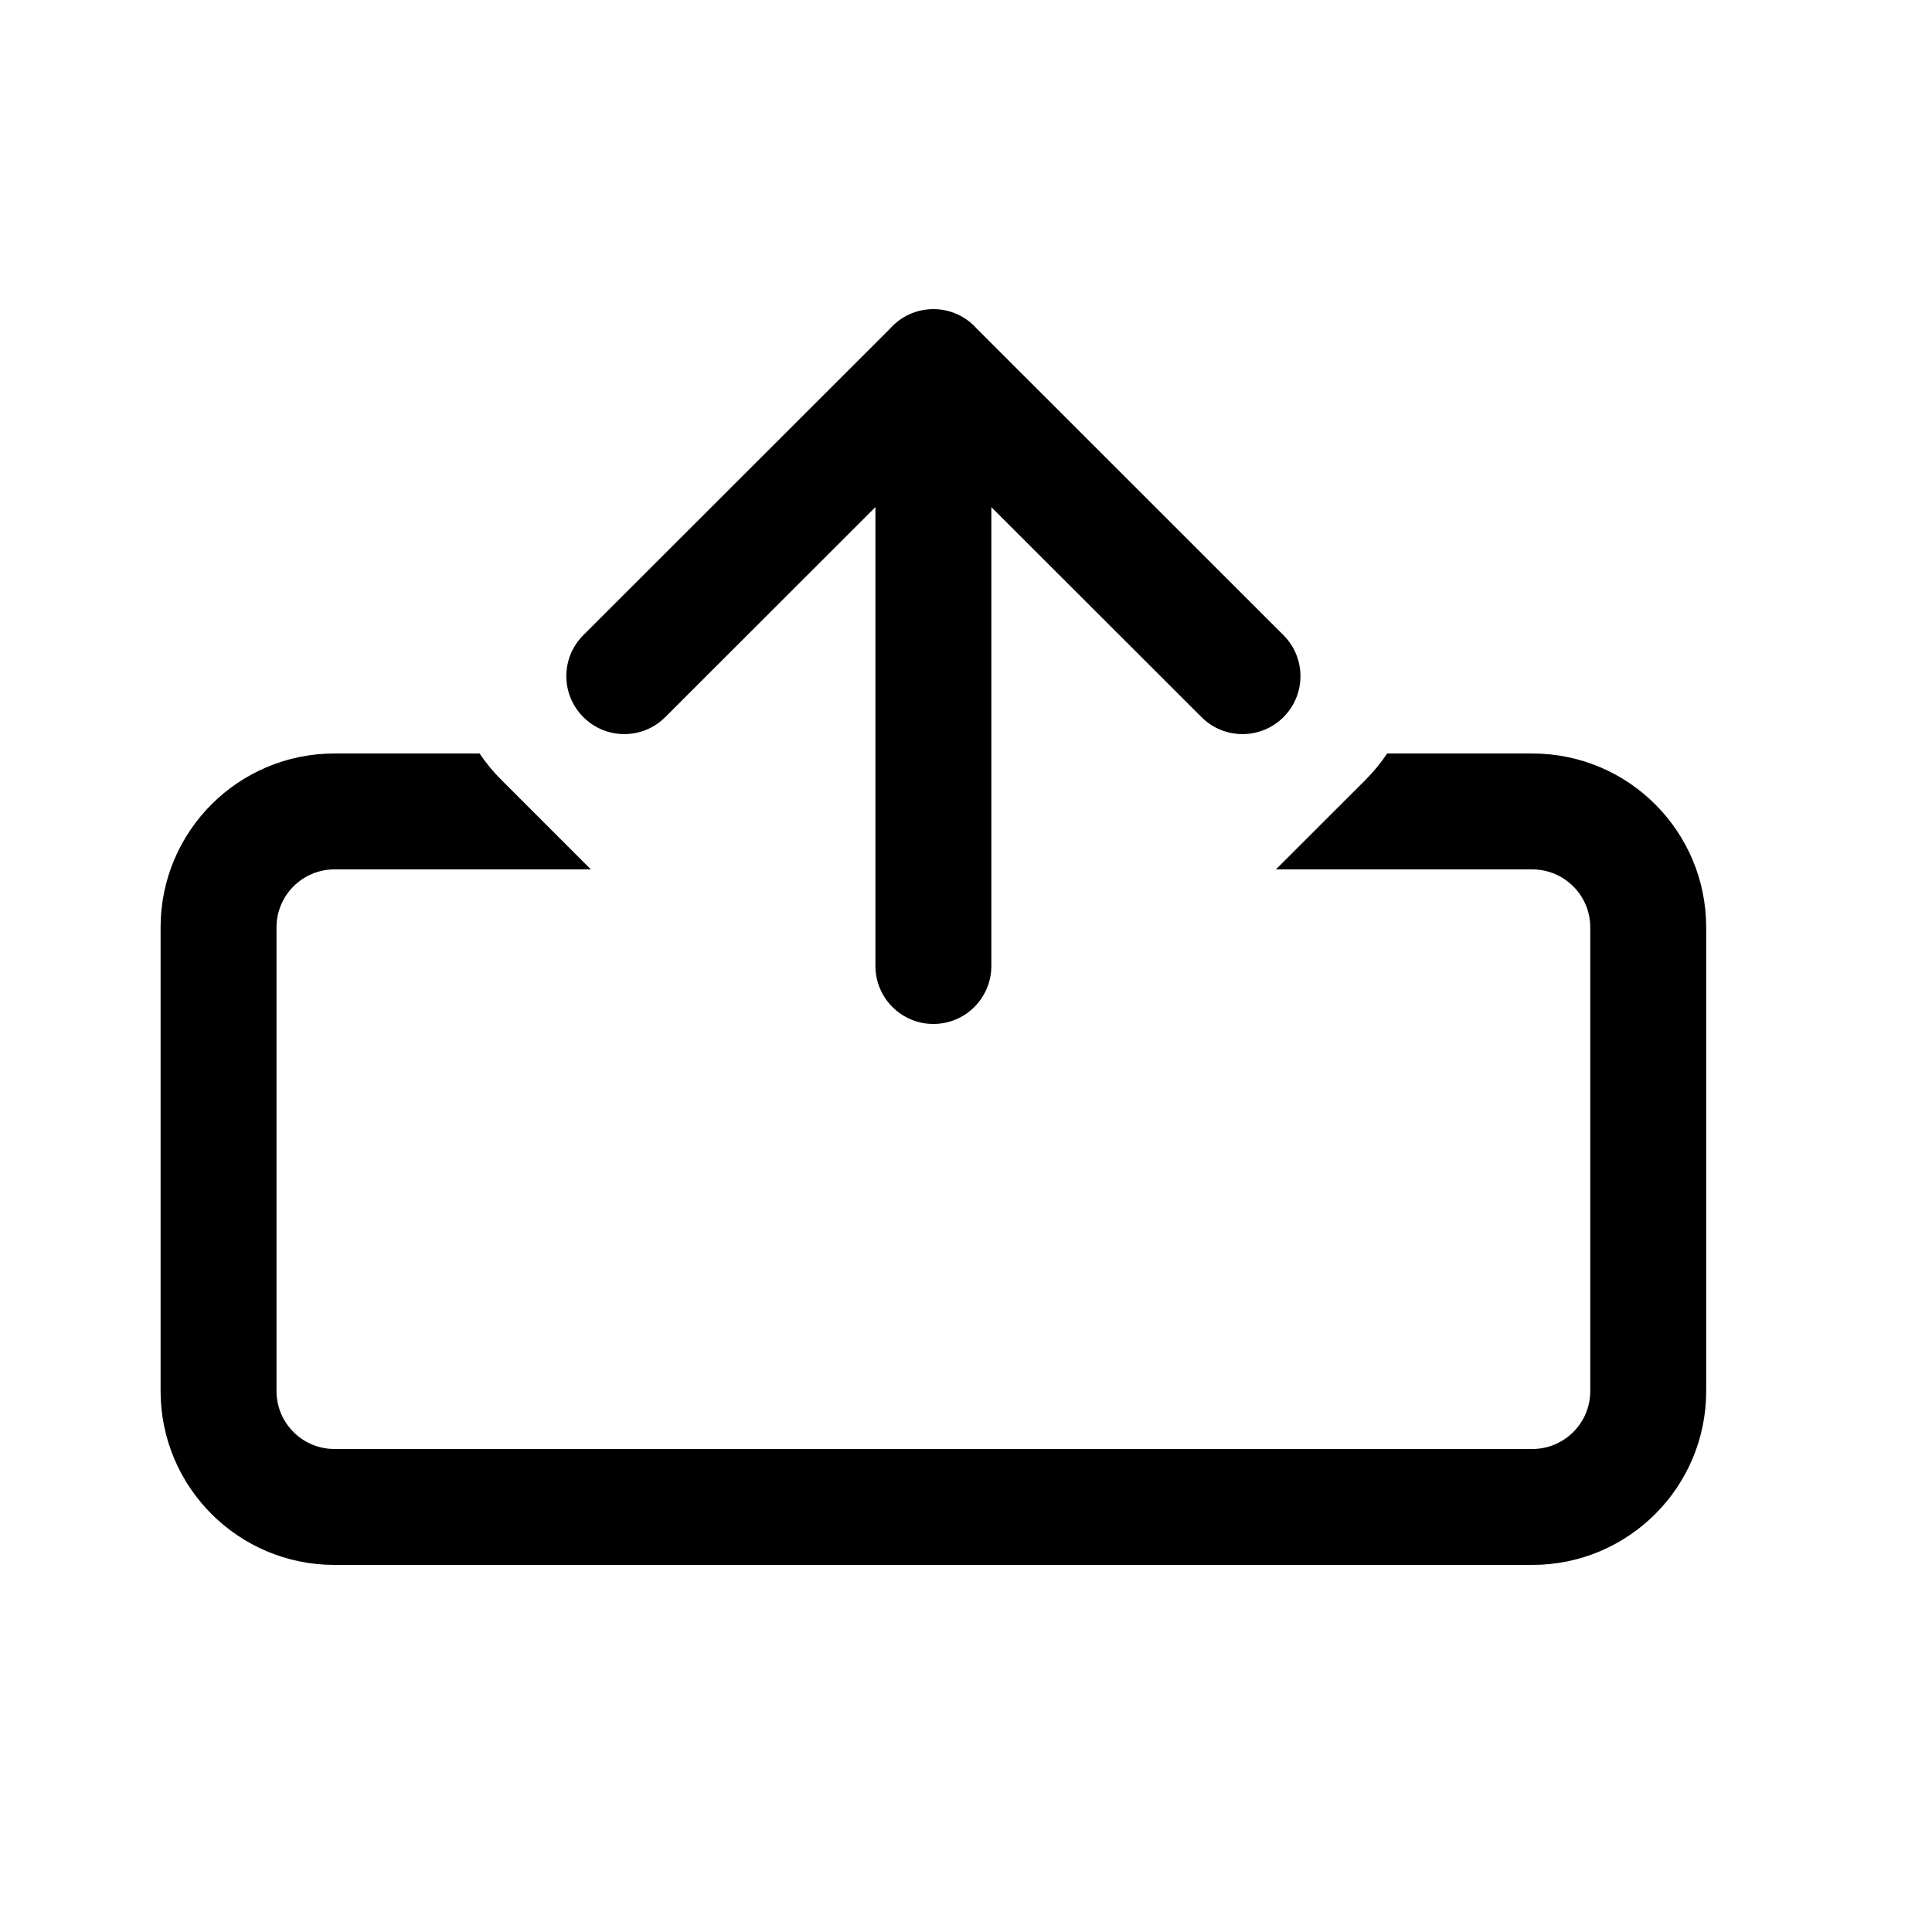<svg width="25" height="25" viewBox="0 0 25 25" fill="none" xmlns="http://www.w3.org/2000/svg">
<path d="M12.078 4C12.301 4 12.501 4.097 12.639 4.252L16.608 8.219C16.901 8.512 16.901 8.986 16.609 9.279C16.316 9.572 15.841 9.573 15.548 9.28L12.828 6.562L12.828 12.5C12.828 12.914 12.492 13.25 12.078 13.25C11.664 13.25 11.328 12.914 11.328 12.5L11.328 6.562L8.608 9.28C8.315 9.573 7.84 9.572 7.548 9.279C7.255 8.986 7.255 8.512 7.548 8.219L11.516 4.254C11.653 4.098 11.854 4 12.078 4Z" fill="currentColor"/>
<path d="M22.078 12C22.078 10.757 21.071 9.75 19.828 9.75H17.95C17.869 9.871 17.775 9.986 17.669 10.092L16.51 11.25L19.828 11.25C20.242 11.25 20.578 11.586 20.578 12V18C20.578 18.414 20.242 18.75 19.828 18.75L4.328 18.75C3.914 18.75 3.578 18.414 3.578 18L3.578 12C3.578 11.586 3.914 11.25 4.328 11.25L7.646 11.25L6.488 10.092C6.381 9.986 6.287 9.871 6.206 9.75L4.328 9.75C3.085 9.75 2.078 10.757 2.078 12V18C2.078 19.243 3.085 20.25 4.328 20.25H19.828C21.071 20.25 22.078 19.243 22.078 18V12Z" fill="currentColor"/>
</svg>
